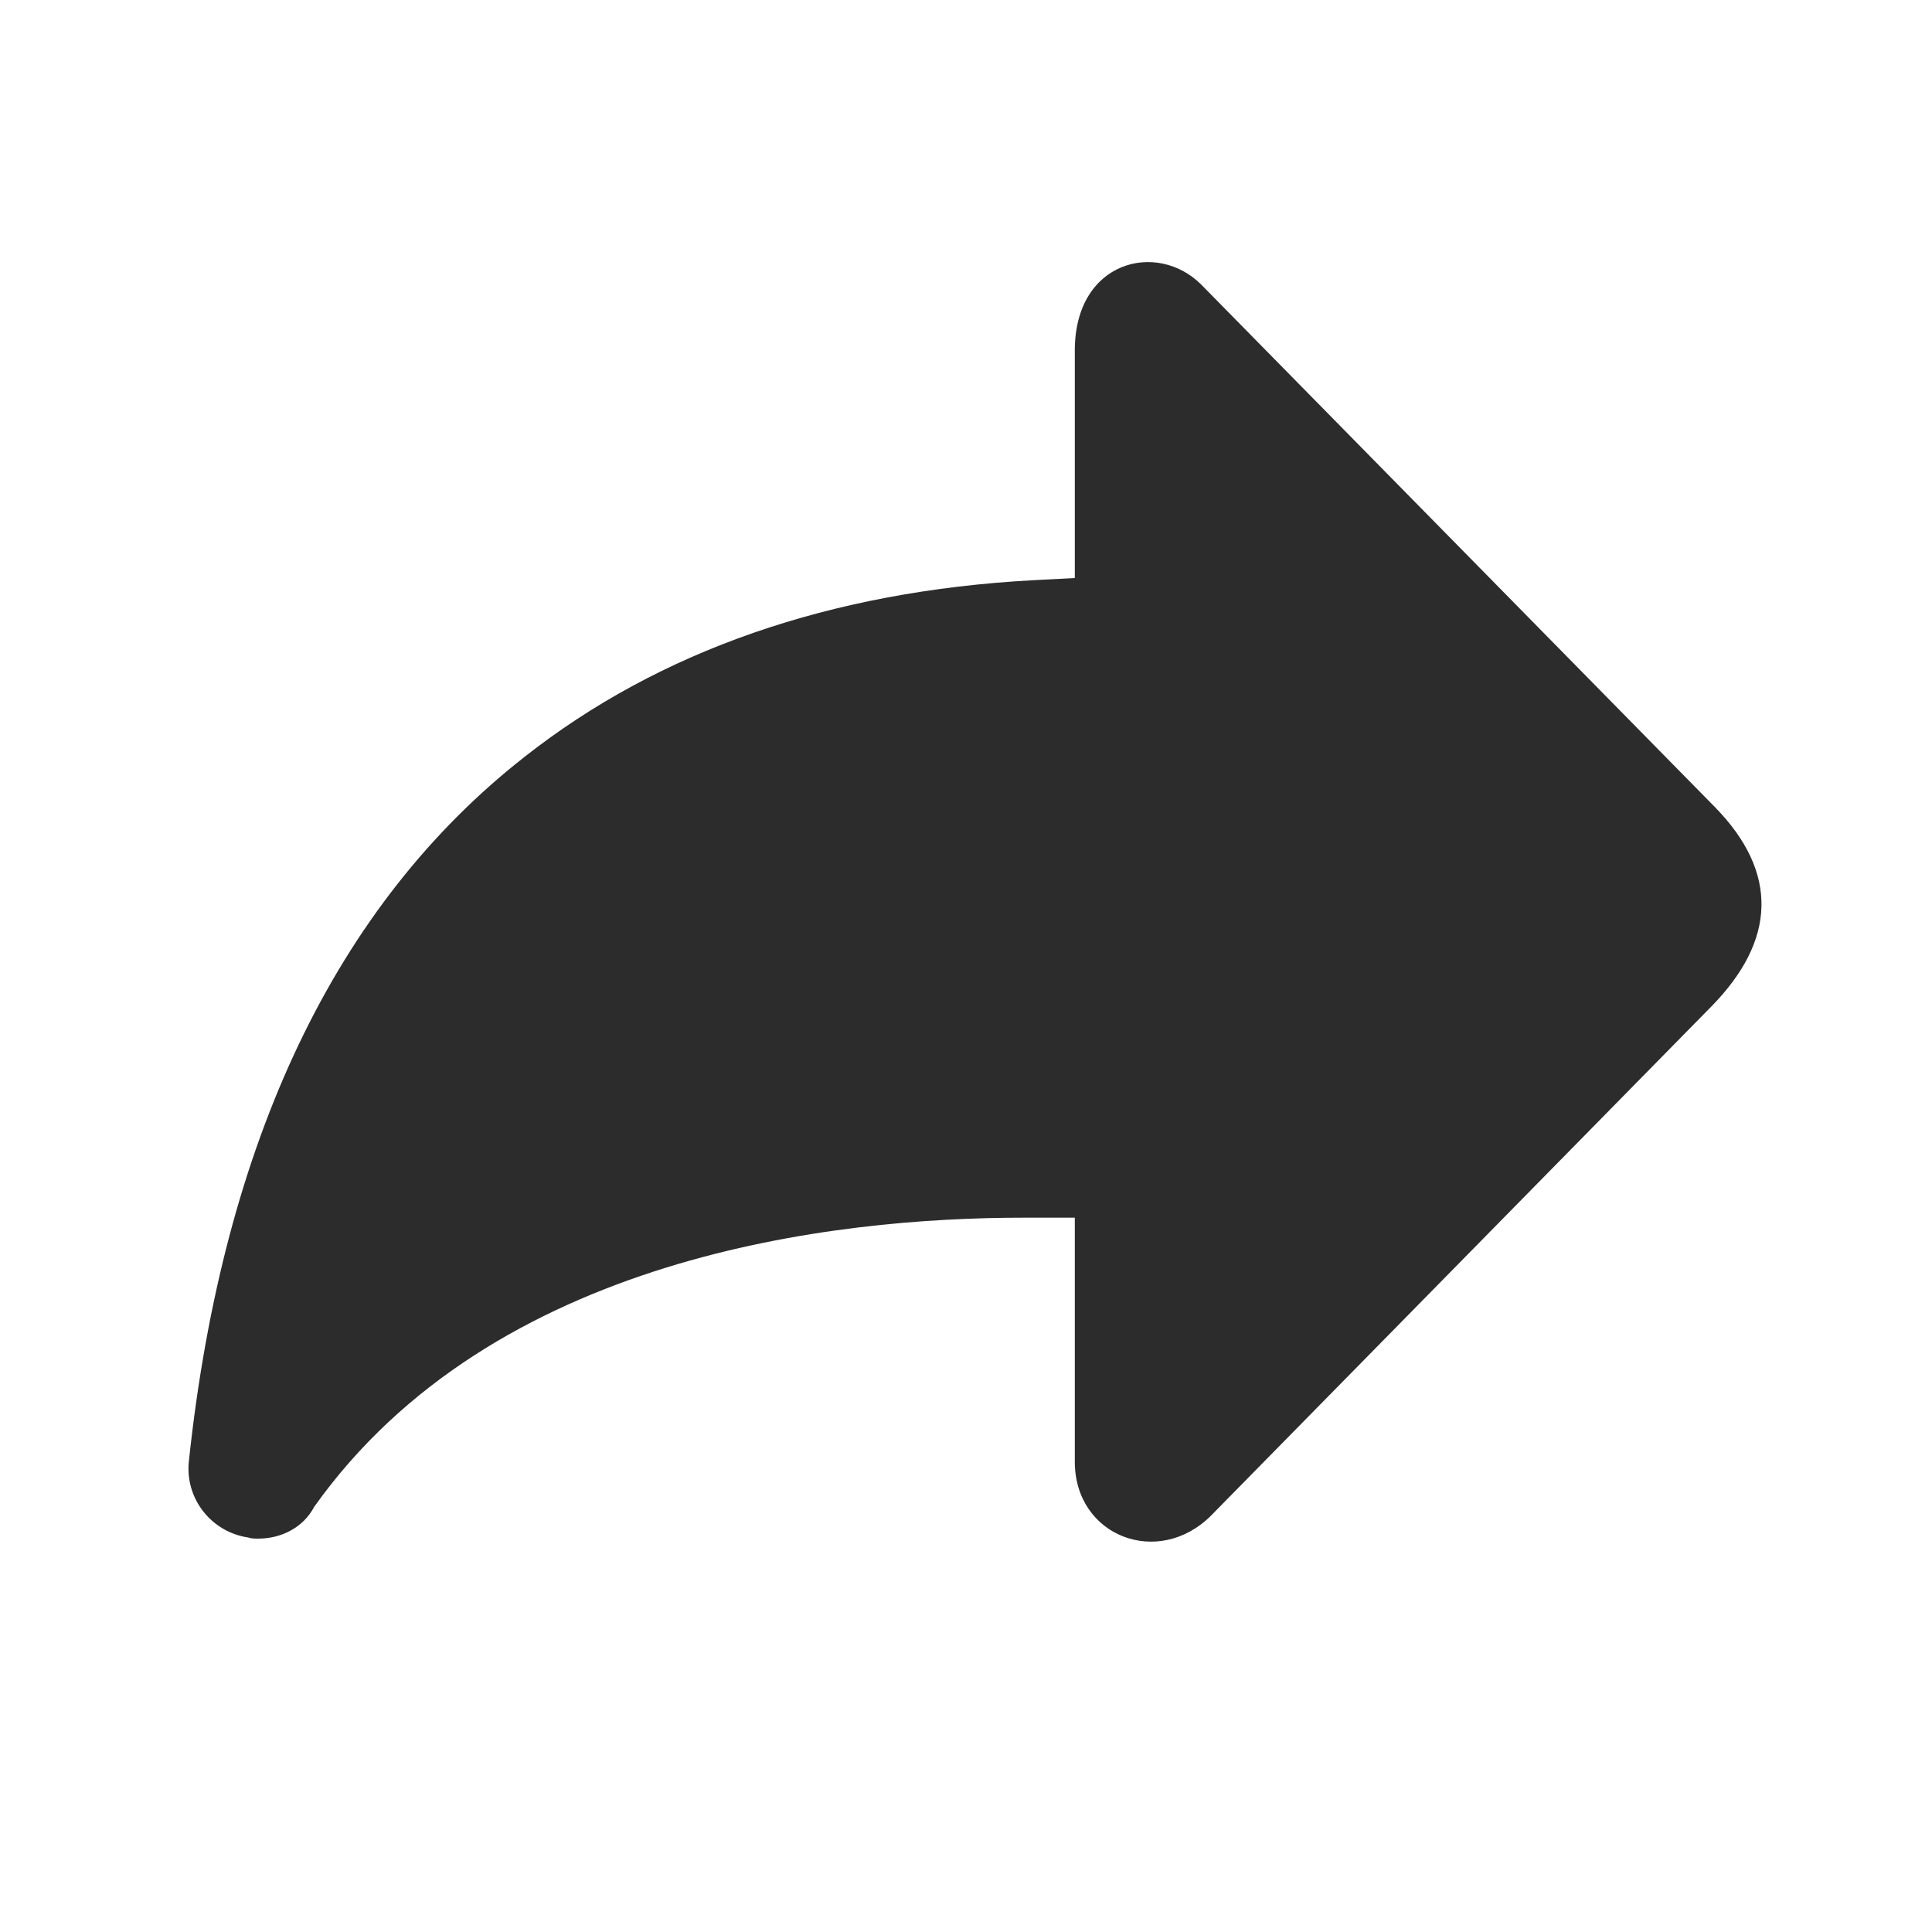<?xml version="1.0" standalone="no"?><!DOCTYPE svg PUBLIC "-//W3C//DTD SVG 1.1//EN" "http://www.w3.org/Graphics/SVG/1.1/DTD/svg11.dtd"><svg t="1606501054720" class="icon" viewBox="0 0 1024 1024" version="1.1" xmlns="http://www.w3.org/2000/svg" p-id="4029" xmlns:xlink="http://www.w3.org/1999/xlink" width="200" height="200"><defs><style type="text/css"></style></defs><path d="M136.843 815.504c-1.748 0-3.495 0-5.243-0.583-19.806-2.913-33.787-20.972-31.457-40.778 18.059-169.52 78.061-294.766 177.675-372.827 71.653-56.507 162.529-87.964 269.717-93.789l22.137-1.165V185.776c0-47.768 43.691-58.254 66.992-34.953l272.047 276.708c34.37 34.953 32.622 71.07-1.748 106.023L641.907 803.271c-27.962 27.962-72.235 11.068-72.235-28.545V645.402h-27.379c-99.615 0-280.785 19.806-375.74 153.209-5.825 11.068-17.476 16.894-29.71 16.894z" fill="#2C2C2C" p-id="4030"></path></svg>